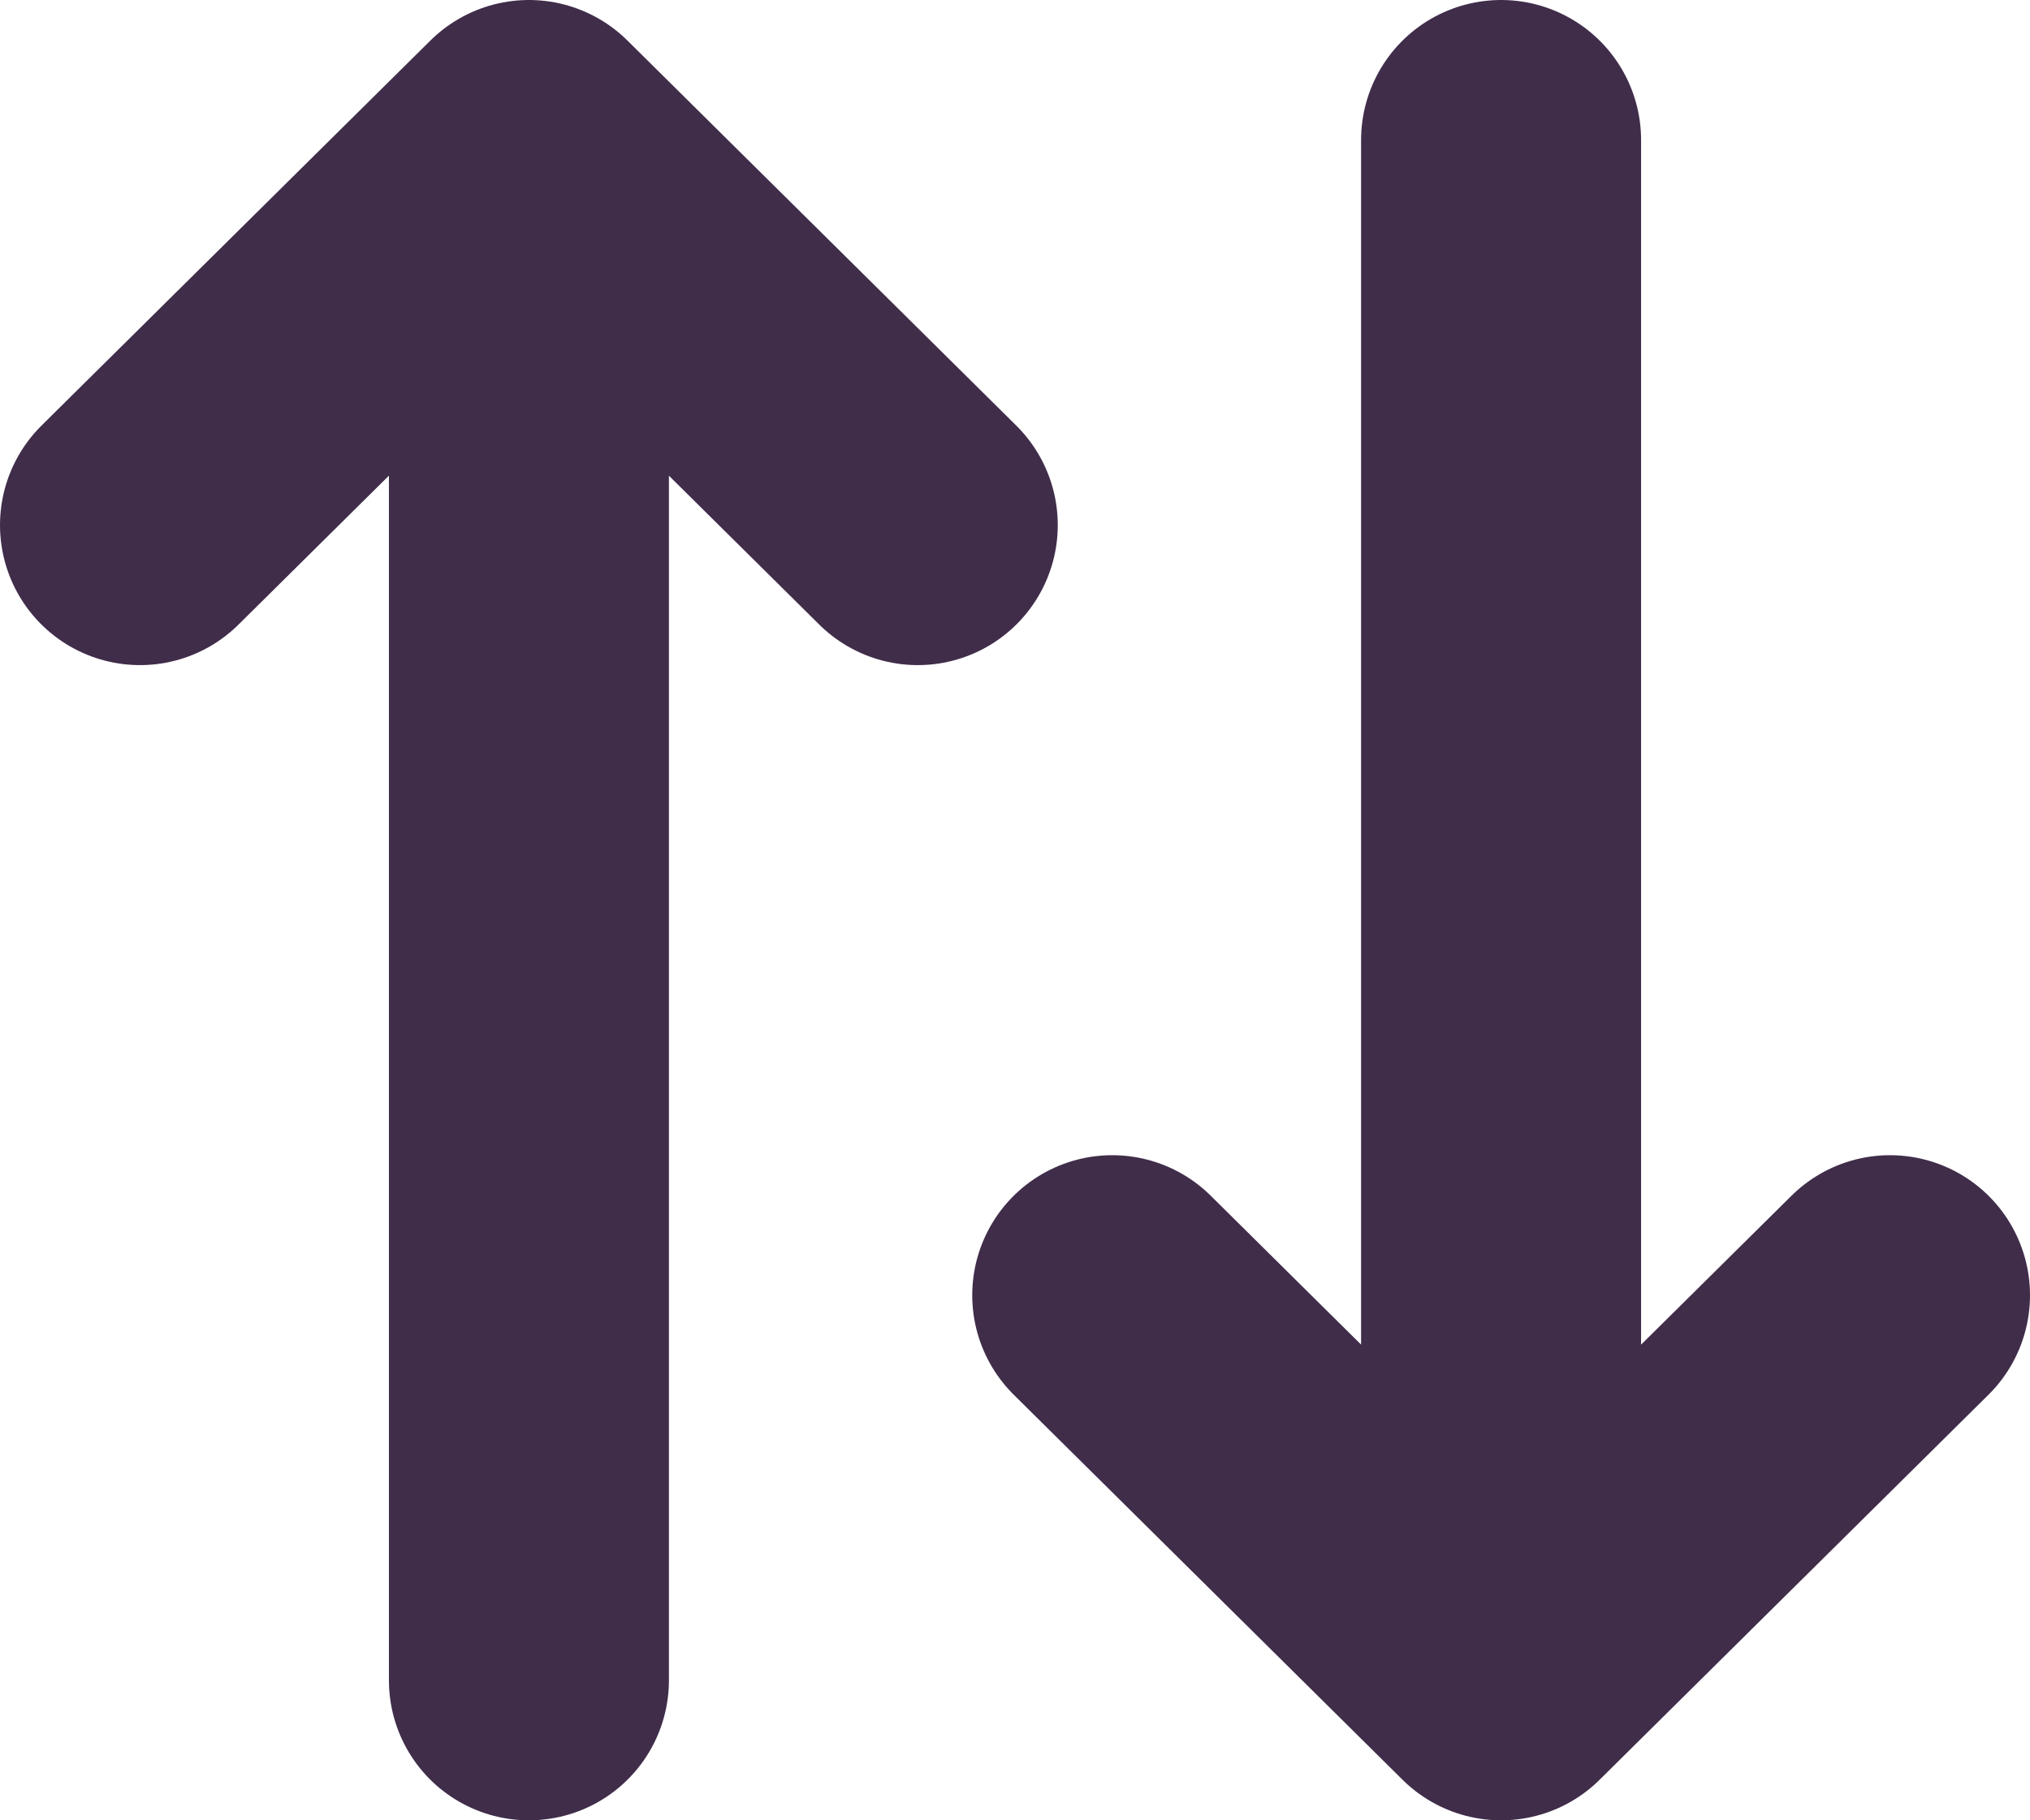 <svg width="29" height="26" viewBox="0 0 29 26" fill="none" xmlns="http://www.w3.org/2000/svg">
<g opacity="0.88">
<path d="M21.444 2V24M21.444 24L15.889 18.5M21.444 24L27 18.5M7.556 24V2M7.556 2L2 7.5M7.556 2L13.111 7.5" stroke="#261132" stroke-width="4" stroke-linecap="round" stroke-linejoin="round"/>
</g>
</svg>
